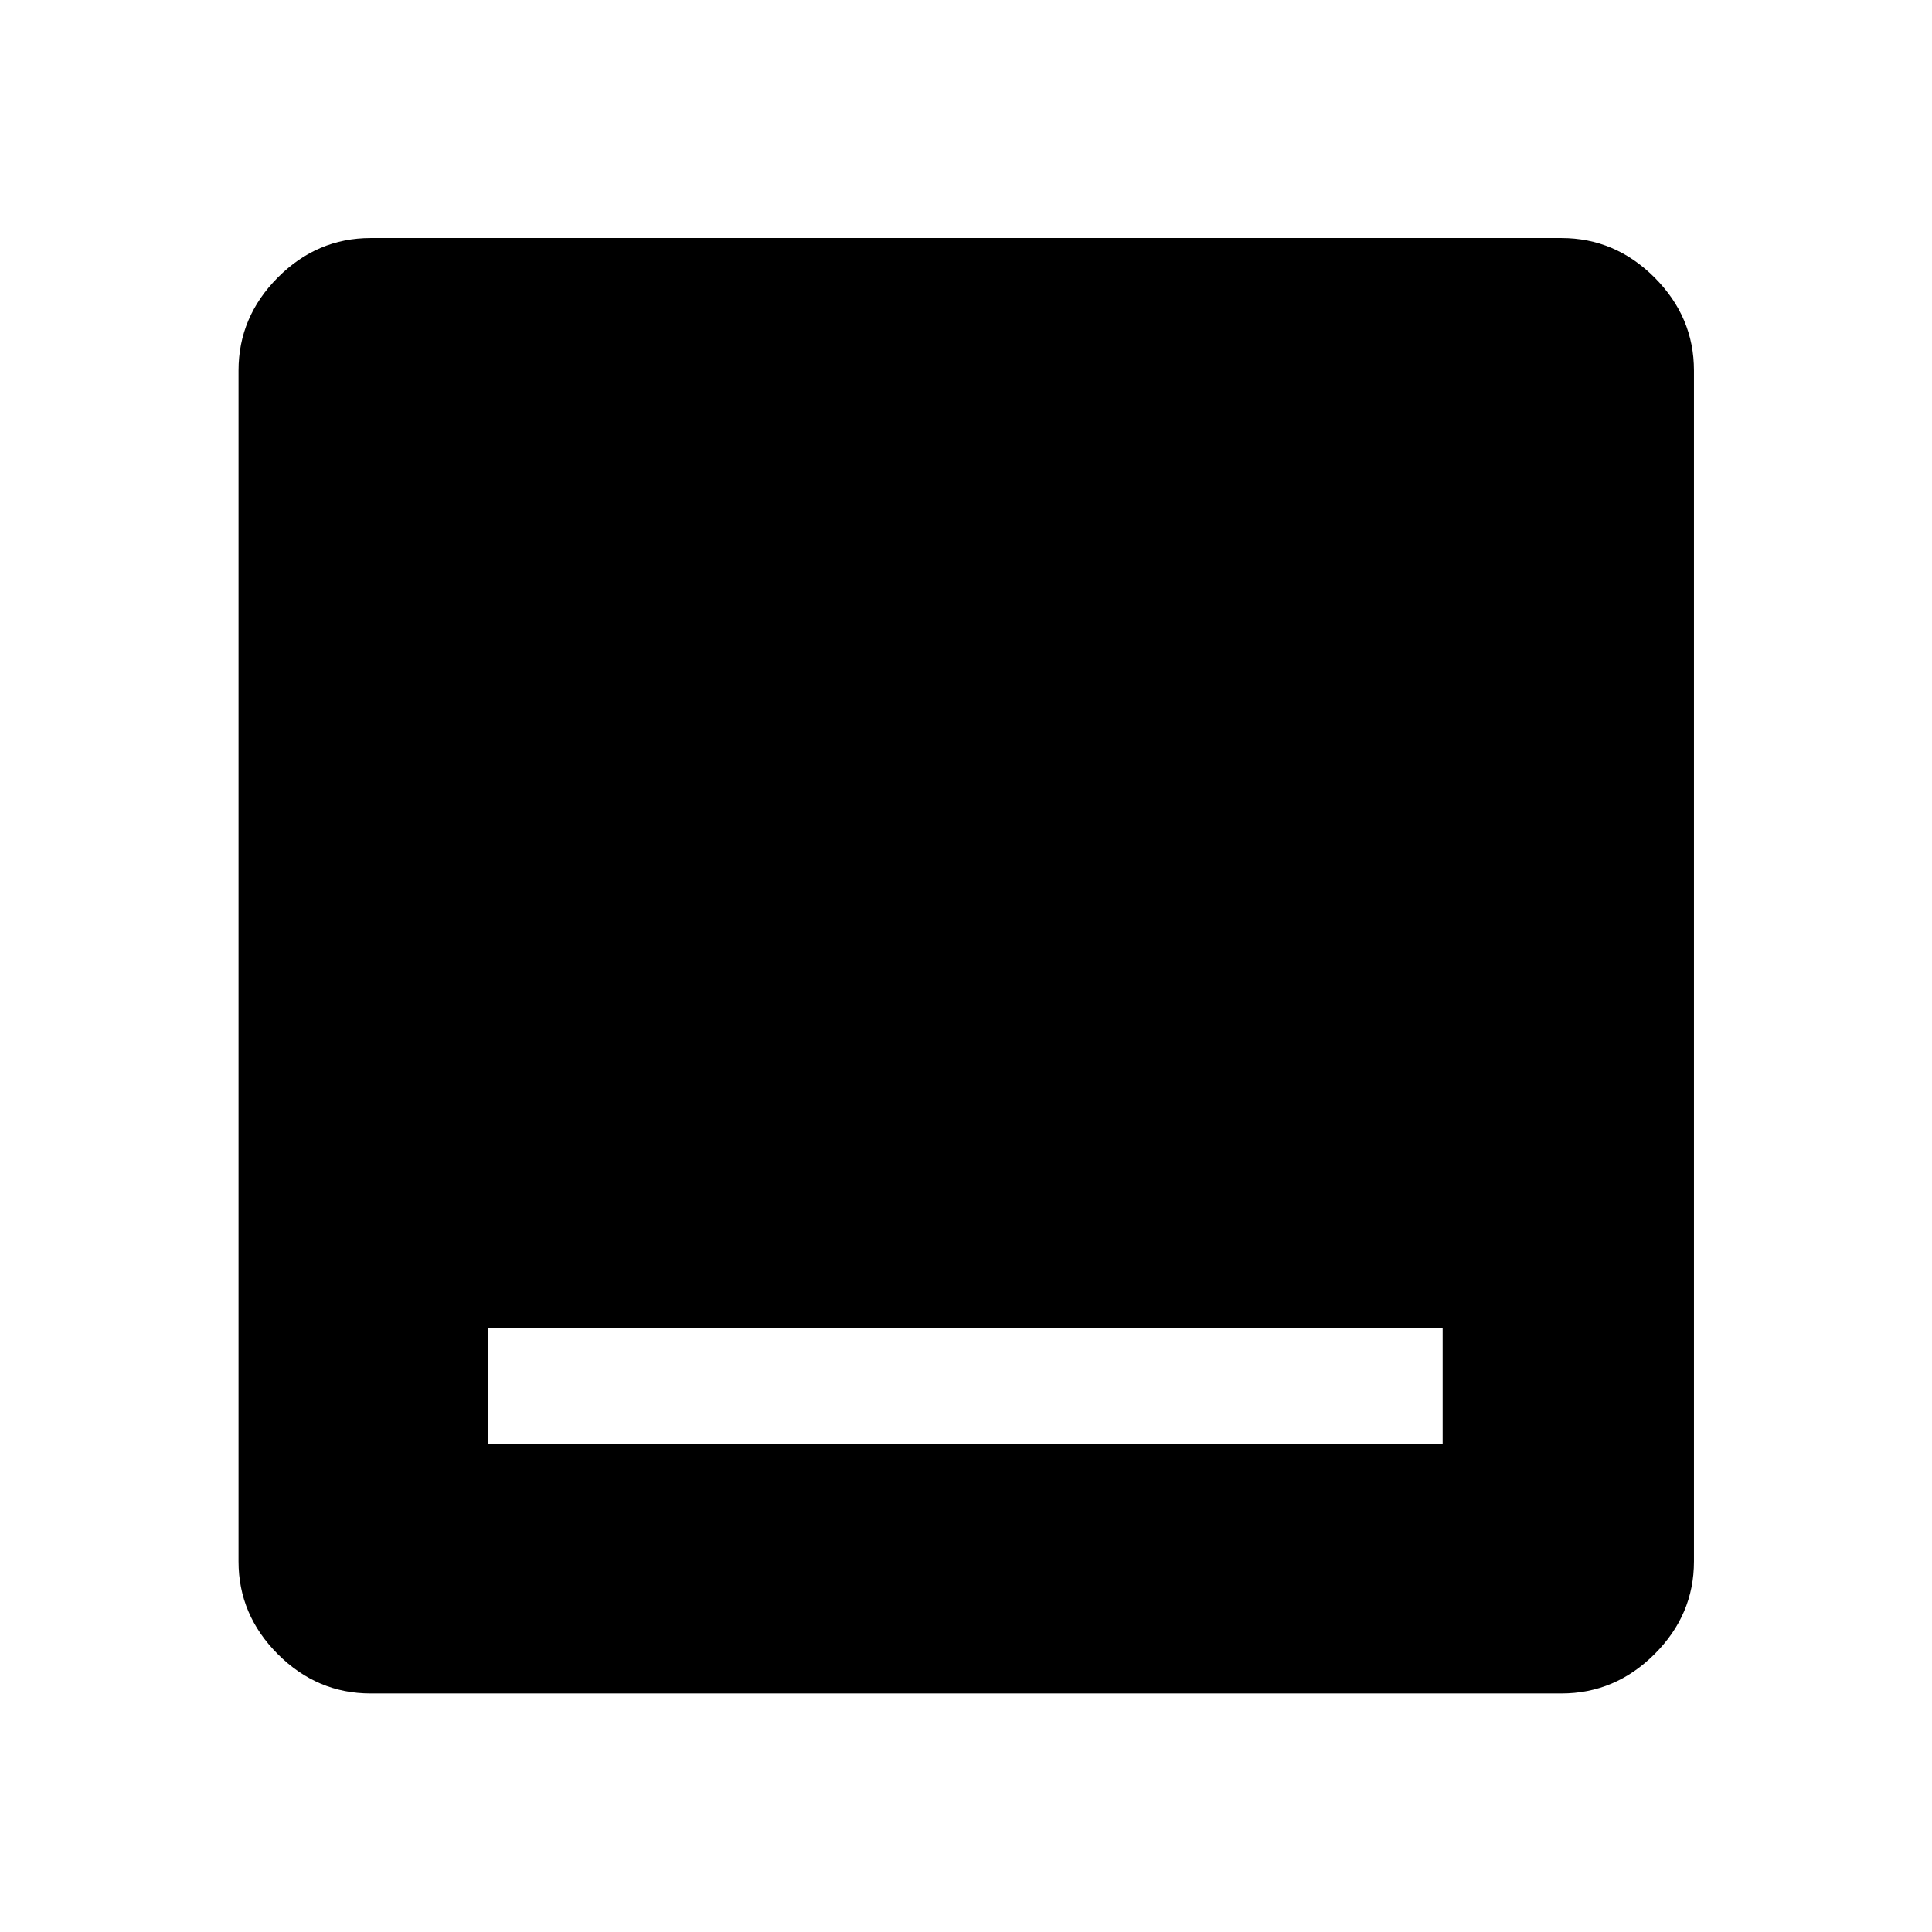 <svg xmlns="http://www.w3.org/2000/svg" height="48" viewBox="0 -960 960 960" width="48"><path d="M242.652-242.652h474.196v-57.5H242.652v57.5Zm-58.5 124.13q-26.568 0-46.099-19.531-19.531-19.531-19.531-46.099v-591.696q0-26.666 19.531-46.268t46.099-19.602h591.696q26.666 0 46.268 19.602t19.602 46.268v591.696q0 26.568-19.602 46.099-19.602 19.531-46.268 19.531H184.152Z"/></svg>